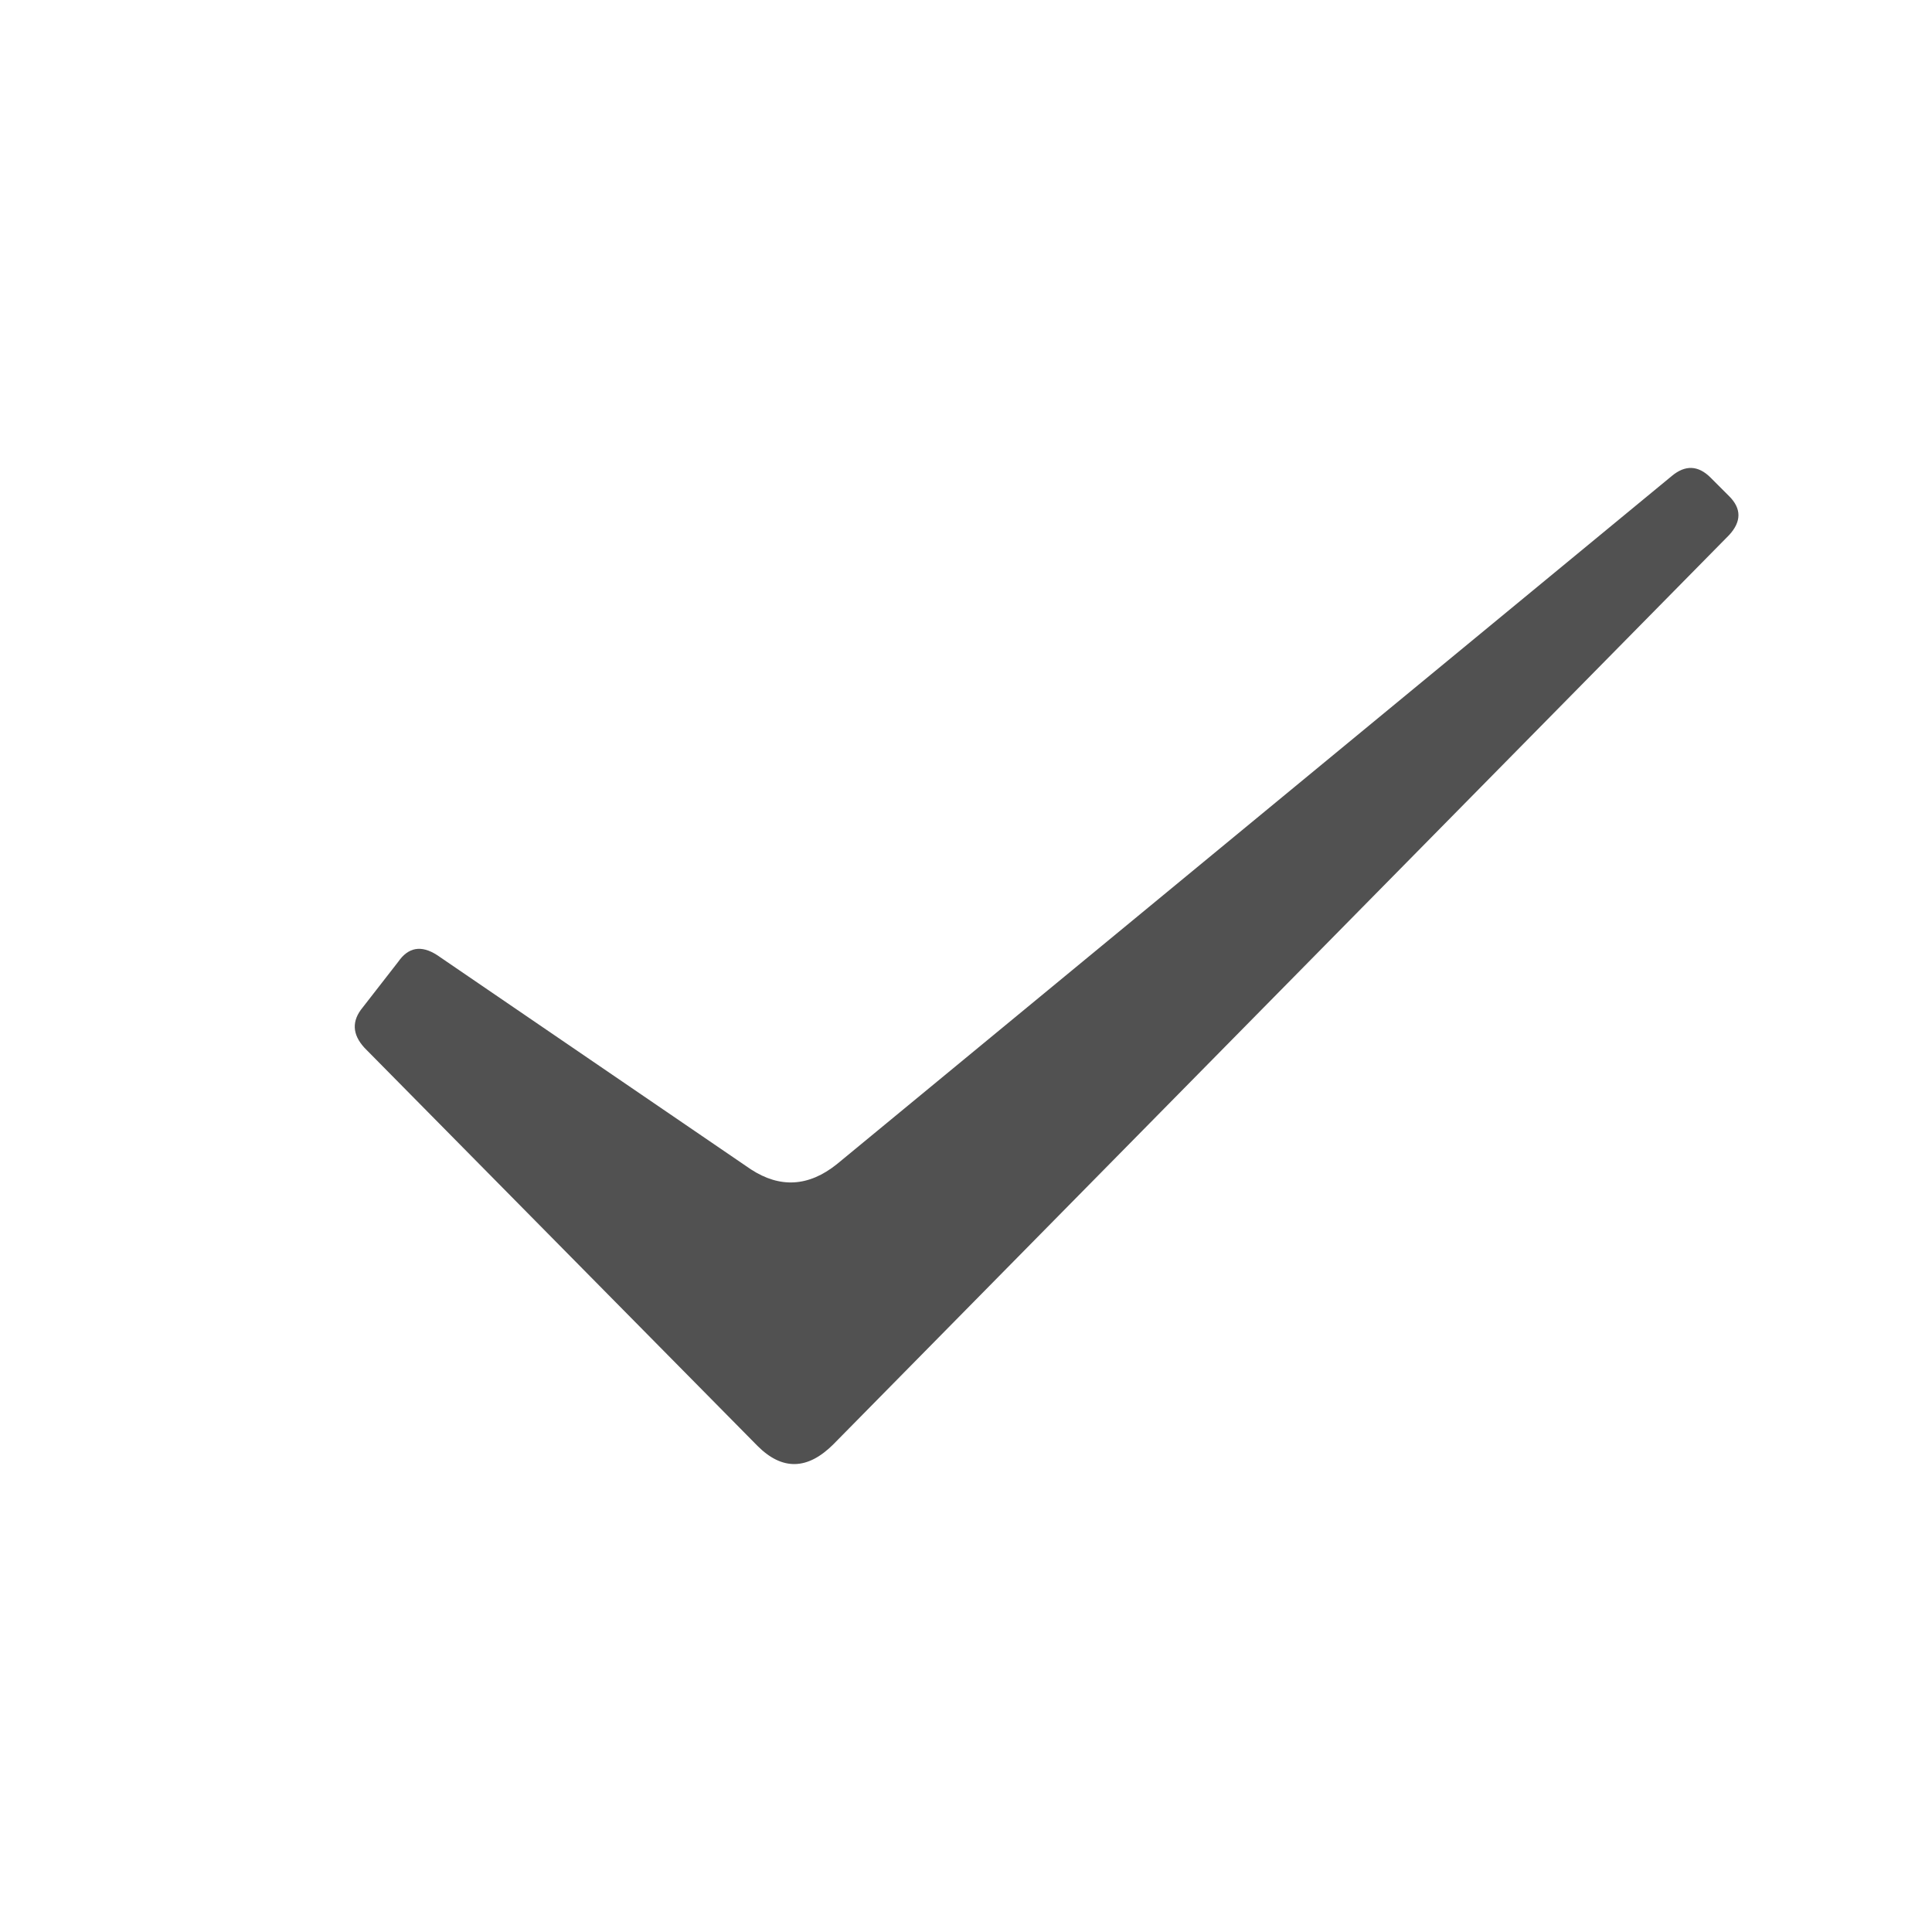 <?xml version="1.0" standalone="no"?><!DOCTYPE svg PUBLIC "-//W3C//DTD SVG 1.1//EN" "http://www.w3.org/Graphics/SVG/1.1/DTD/svg11.dtd"><svg class="icon" width="64px" height="64.00px" viewBox="0 0 1024 1024" version="1.1" xmlns="http://www.w3.org/2000/svg"><path d="M193.183 555.367c-6.559-7.153-6.855-14.306-0.895-21.459l18.777-24.14c5.364-7.752 12.218-8.942 20.563-3.577L397.926 619.74c15.499 10.13 30.699 9.235 45.599-2.682l442.572-364.788c7.151-5.962 14.01-5.662 20.563 0.893l9.836 9.835c6.553 6.556 6.553 13.411 0 20.564L441.737 765.475c-13.71 13.706-27.122 14.011-40.233 0.894L193.183 555.367z" fill="#515151" /></svg>